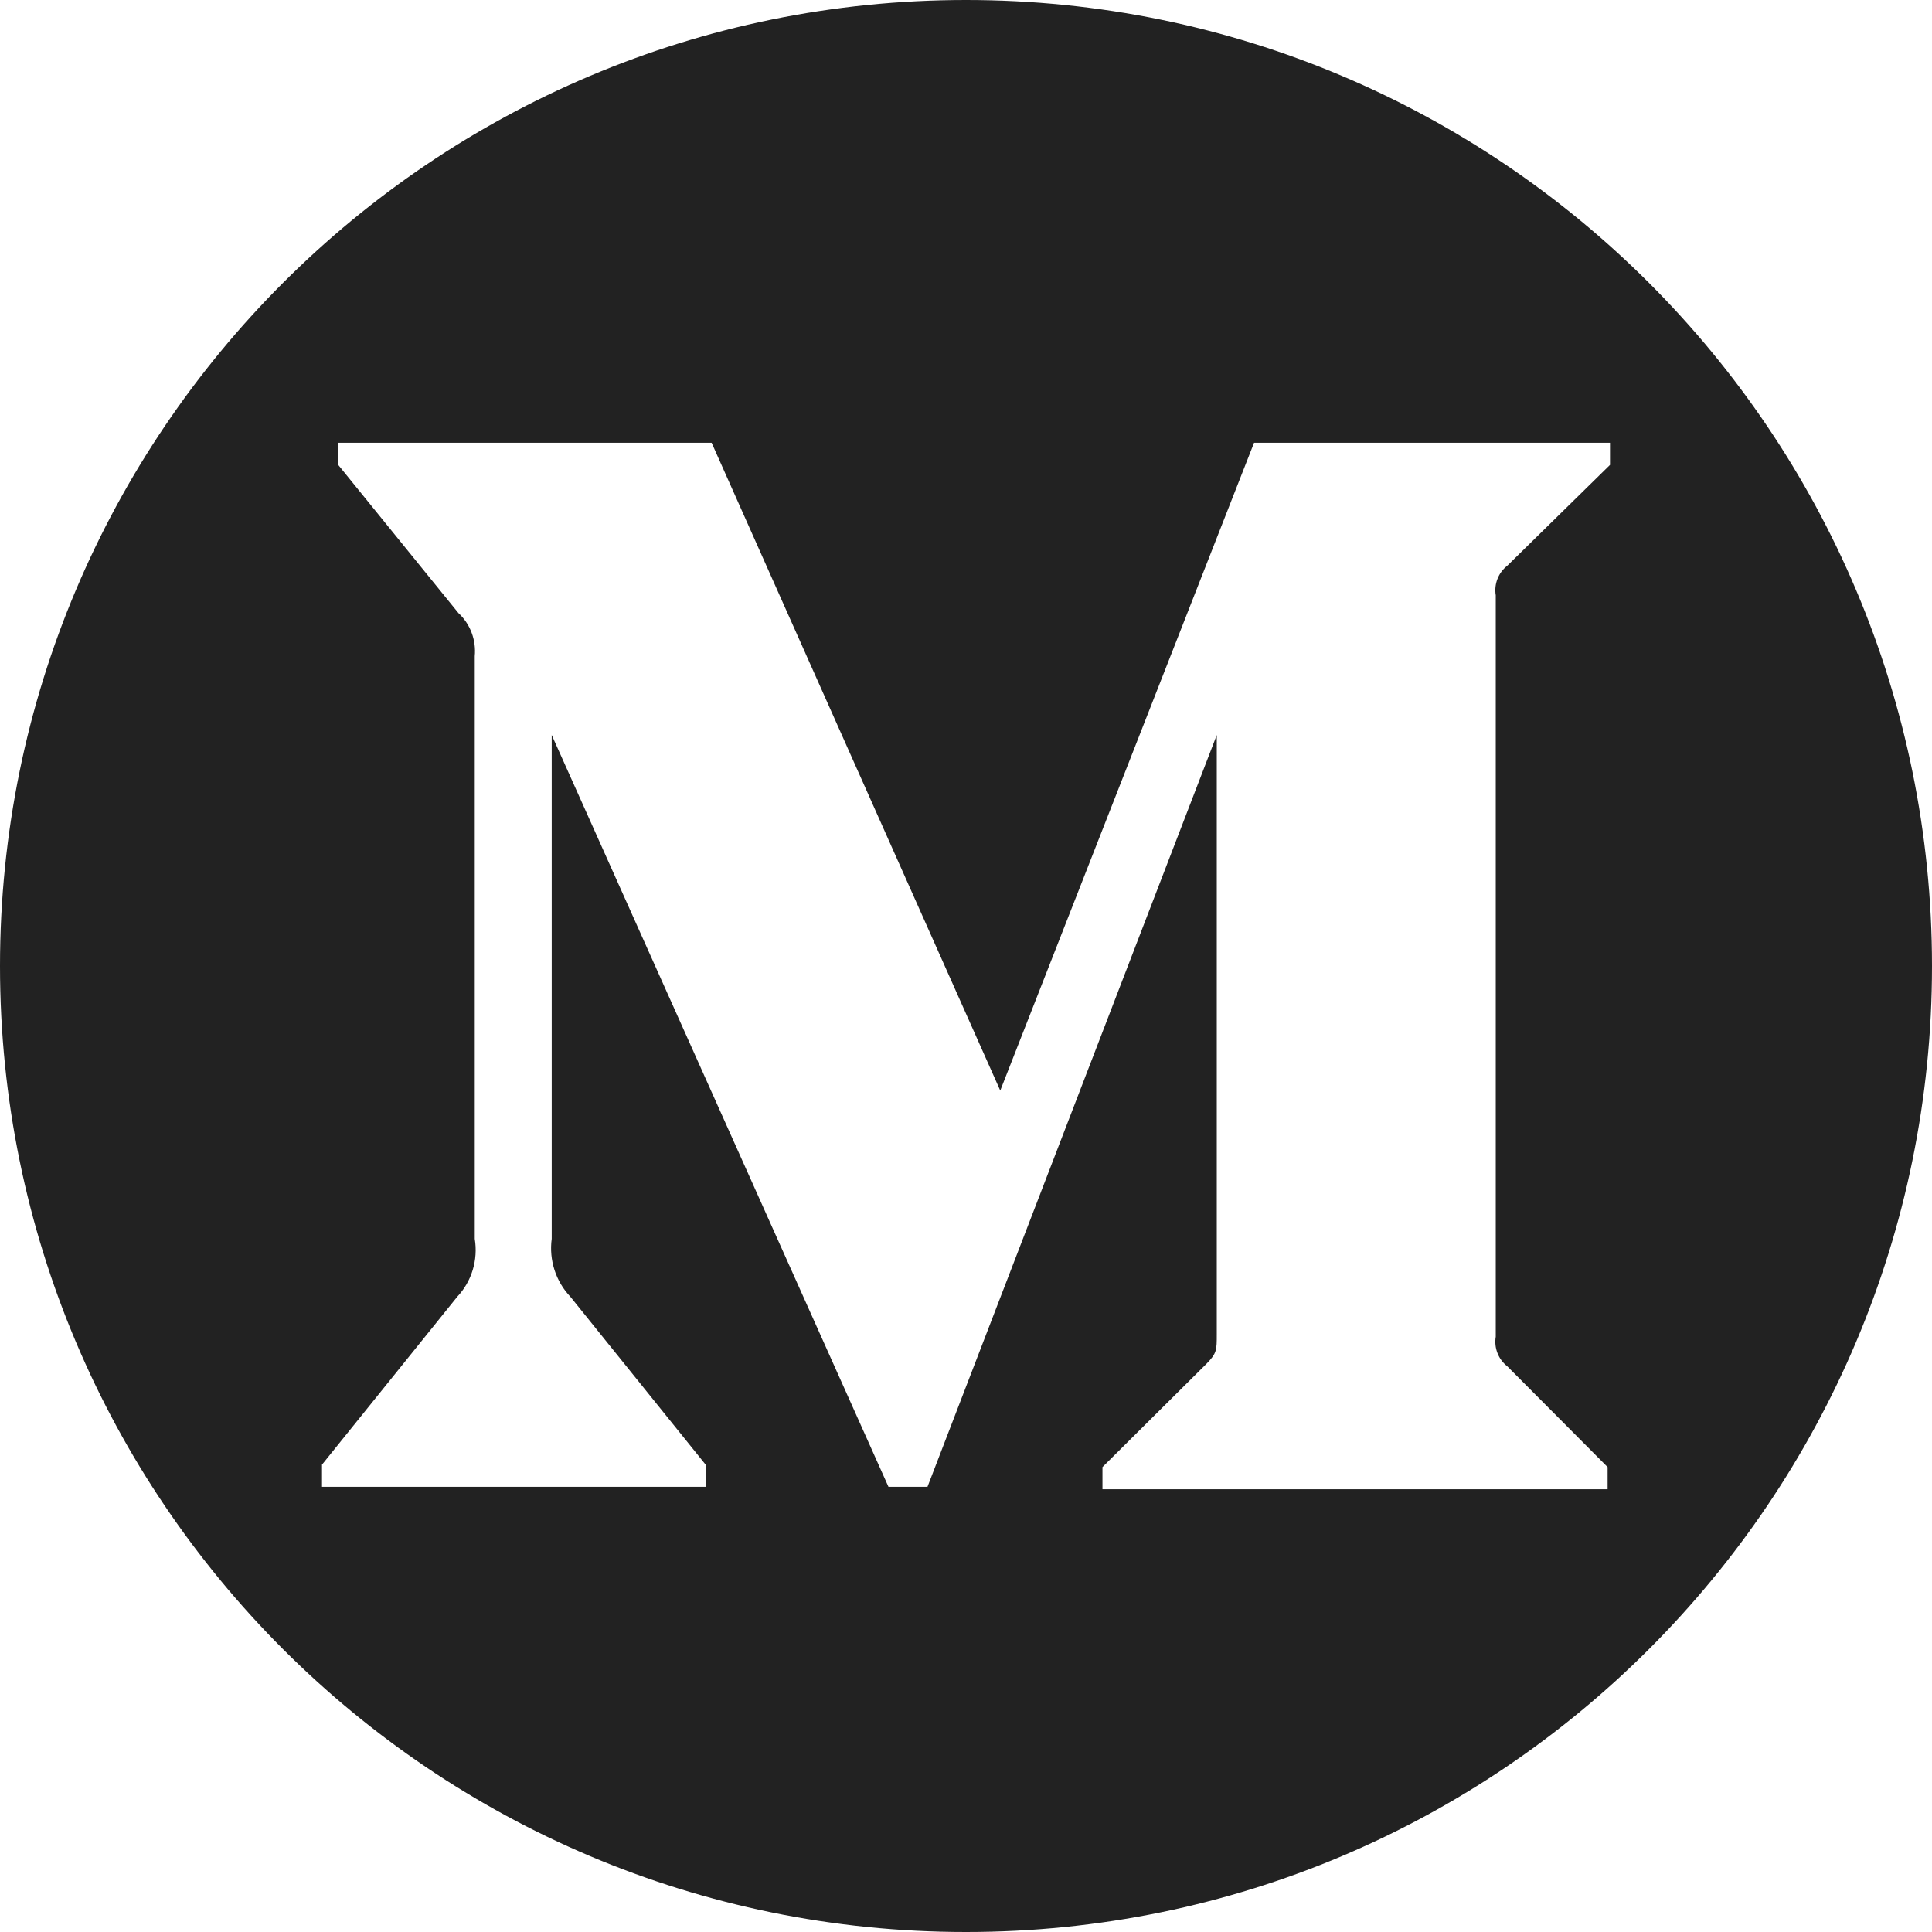 <svg width="30" height="30" viewBox="0 0 30 30" fill="none" xmlns="http://www.w3.org/2000/svg">
<path fill-rule="evenodd" clip-rule="evenodd" d="M30 15C30 23.284 23.284 30 15 30C6.716 30 0 23.284 0 15C0 6.716 6.716 0 15 0C23.284 0 30 6.716 30 15ZM7.12 9.521C7.303 9.69 7.396 9.939 7.372 10.19V19.237C7.426 19.563 7.325 19.897 7.101 20.135L5 22.743V23.087H10.957V22.743L8.856 20.135C8.63 19.897 8.523 19.566 8.567 19.237V11.413L13.796 23.087H14.402L18.894 11.413V20.718C18.894 20.966 18.894 21.014 18.735 21.176L17.119 22.781V23.125H24.963V22.781L23.403 21.214C23.266 21.107 23.197 20.93 23.226 20.756V9.244C23.197 9.07 23.266 8.893 23.403 8.786L25 7.219V6.875H19.473L15.532 16.934L11.05 6.875H5.252V7.219L7.12 9.521Z" fill="#222222"/>
</svg>
